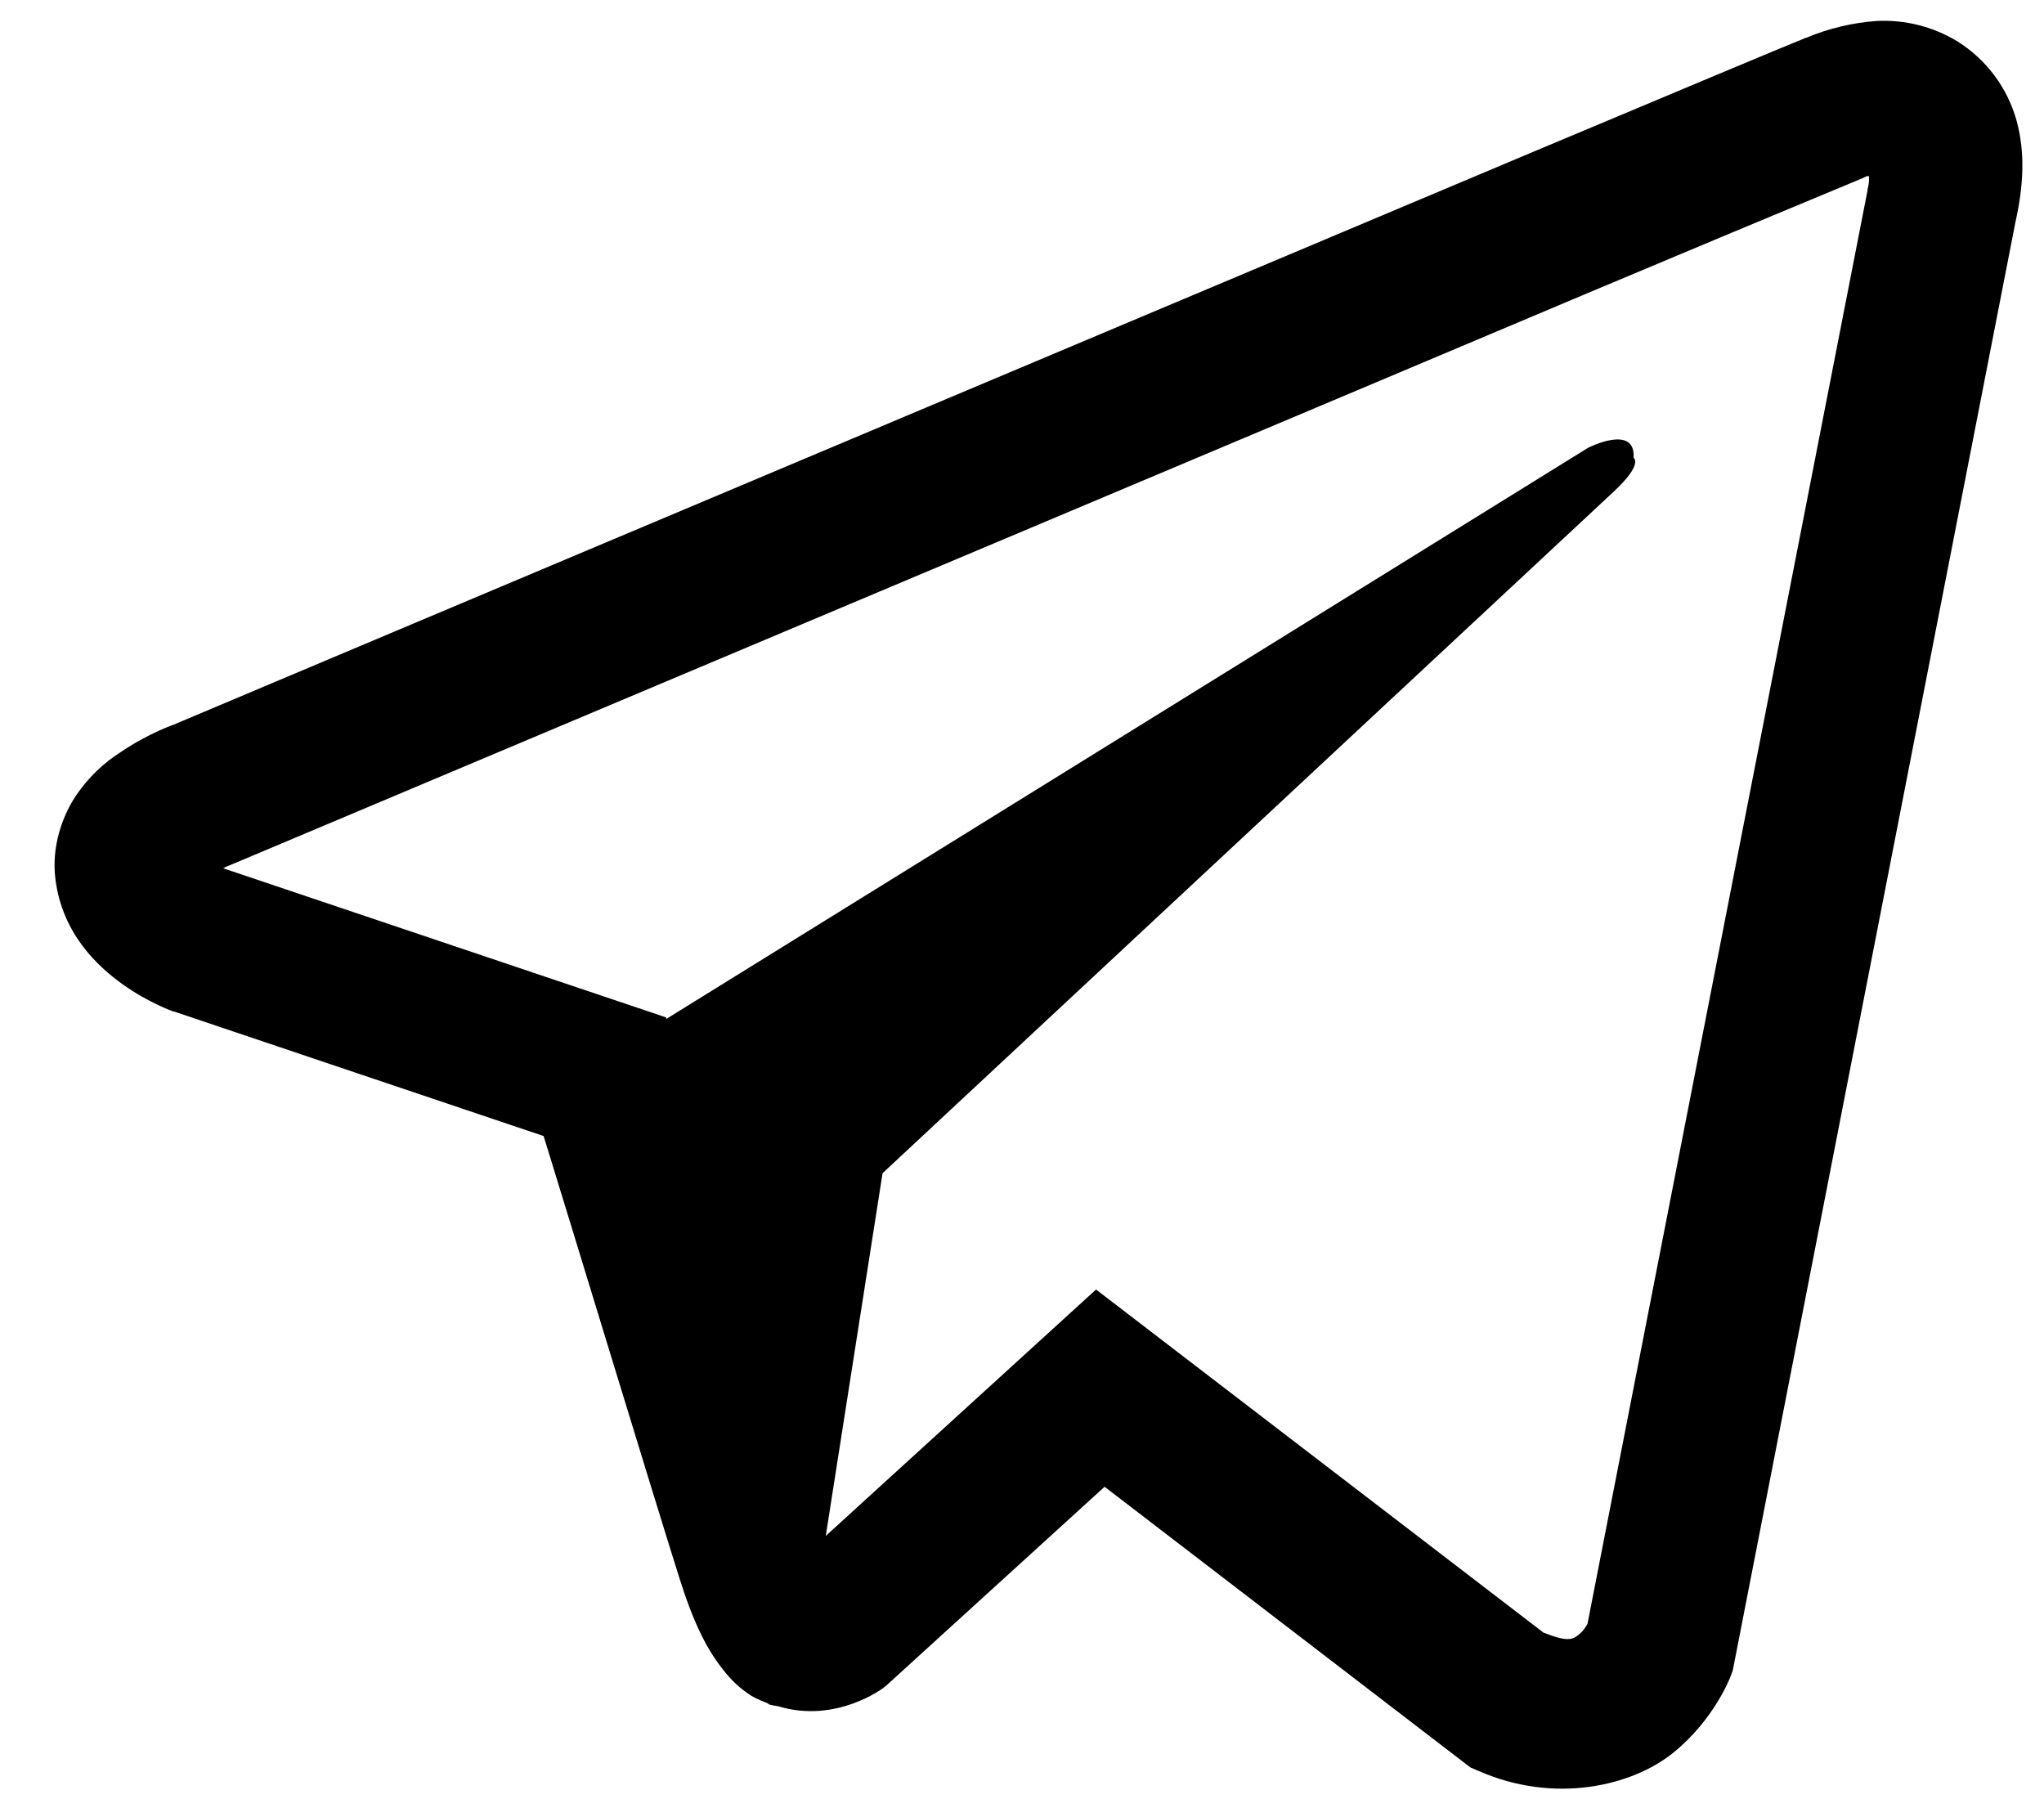 <svg width="27" height="24" viewBox="0 0 27 24" fill="none" xmlns="http://www.w3.org/2000/svg">
<path d="M24.79 0.277C24.469 0.3 24.154 0.375 23.857 0.5H23.853C23.568 0.613 22.213 1.183 20.153 2.047L12.771 5.156C7.474 7.386 2.267 9.582 2.267 9.582L2.329 9.558C2.329 9.558 1.97 9.676 1.595 9.933C1.363 10.08 1.164 10.273 1.009 10.5C0.825 10.77 0.677 11.183 0.732 11.61C0.822 12.332 1.29 12.765 1.626 13.004C1.966 13.246 2.29 13.359 2.29 13.359H2.298L7.181 15.004C7.4 15.707 8.669 19.879 8.974 20.84C9.154 21.414 9.329 21.773 9.548 22.047C9.654 22.187 9.778 22.304 9.927 22.398C10.005 22.443 10.087 22.478 10.173 22.504L10.123 22.492C10.138 22.496 10.15 22.508 10.161 22.512C10.201 22.523 10.228 22.527 10.279 22.535C11.052 22.769 11.673 22.289 11.673 22.289L11.708 22.261L14.591 19.636L19.423 23.343L19.533 23.39C20.54 23.832 21.56 23.586 22.099 23.152C22.642 22.715 22.853 22.156 22.853 22.156L22.888 22.066L26.622 2.937C26.728 2.465 26.755 2.023 26.638 1.594C26.517 1.16 26.239 0.786 25.857 0.547C25.537 0.352 25.165 0.258 24.79 0.277ZM24.689 2.327C24.685 2.39 24.697 2.383 24.669 2.504V2.515L20.97 21.445C20.954 21.472 20.927 21.531 20.853 21.59C20.775 21.652 20.713 21.691 20.388 21.562L14.478 17.031L10.908 20.285L11.658 15.495L21.314 6.495C21.712 6.125 21.579 6.047 21.579 6.047C21.607 5.593 20.978 5.914 20.978 5.914L8.802 13.457L8.798 13.437L2.962 11.472V11.468L2.947 11.465C2.957 11.461 2.967 11.457 2.977 11.453L3.009 11.437L3.04 11.426C3.04 11.426 8.251 9.23 13.548 7C16.2 5.883 18.872 4.758 20.927 3.89C22.146 3.377 23.366 2.867 24.587 2.36C24.669 2.328 24.63 2.327 24.689 2.327Z" fill="#0000FF" style="fill:#0000FF;fill:color(display-p3 0 0 1);fill-opacity:1;"/>
</svg>
